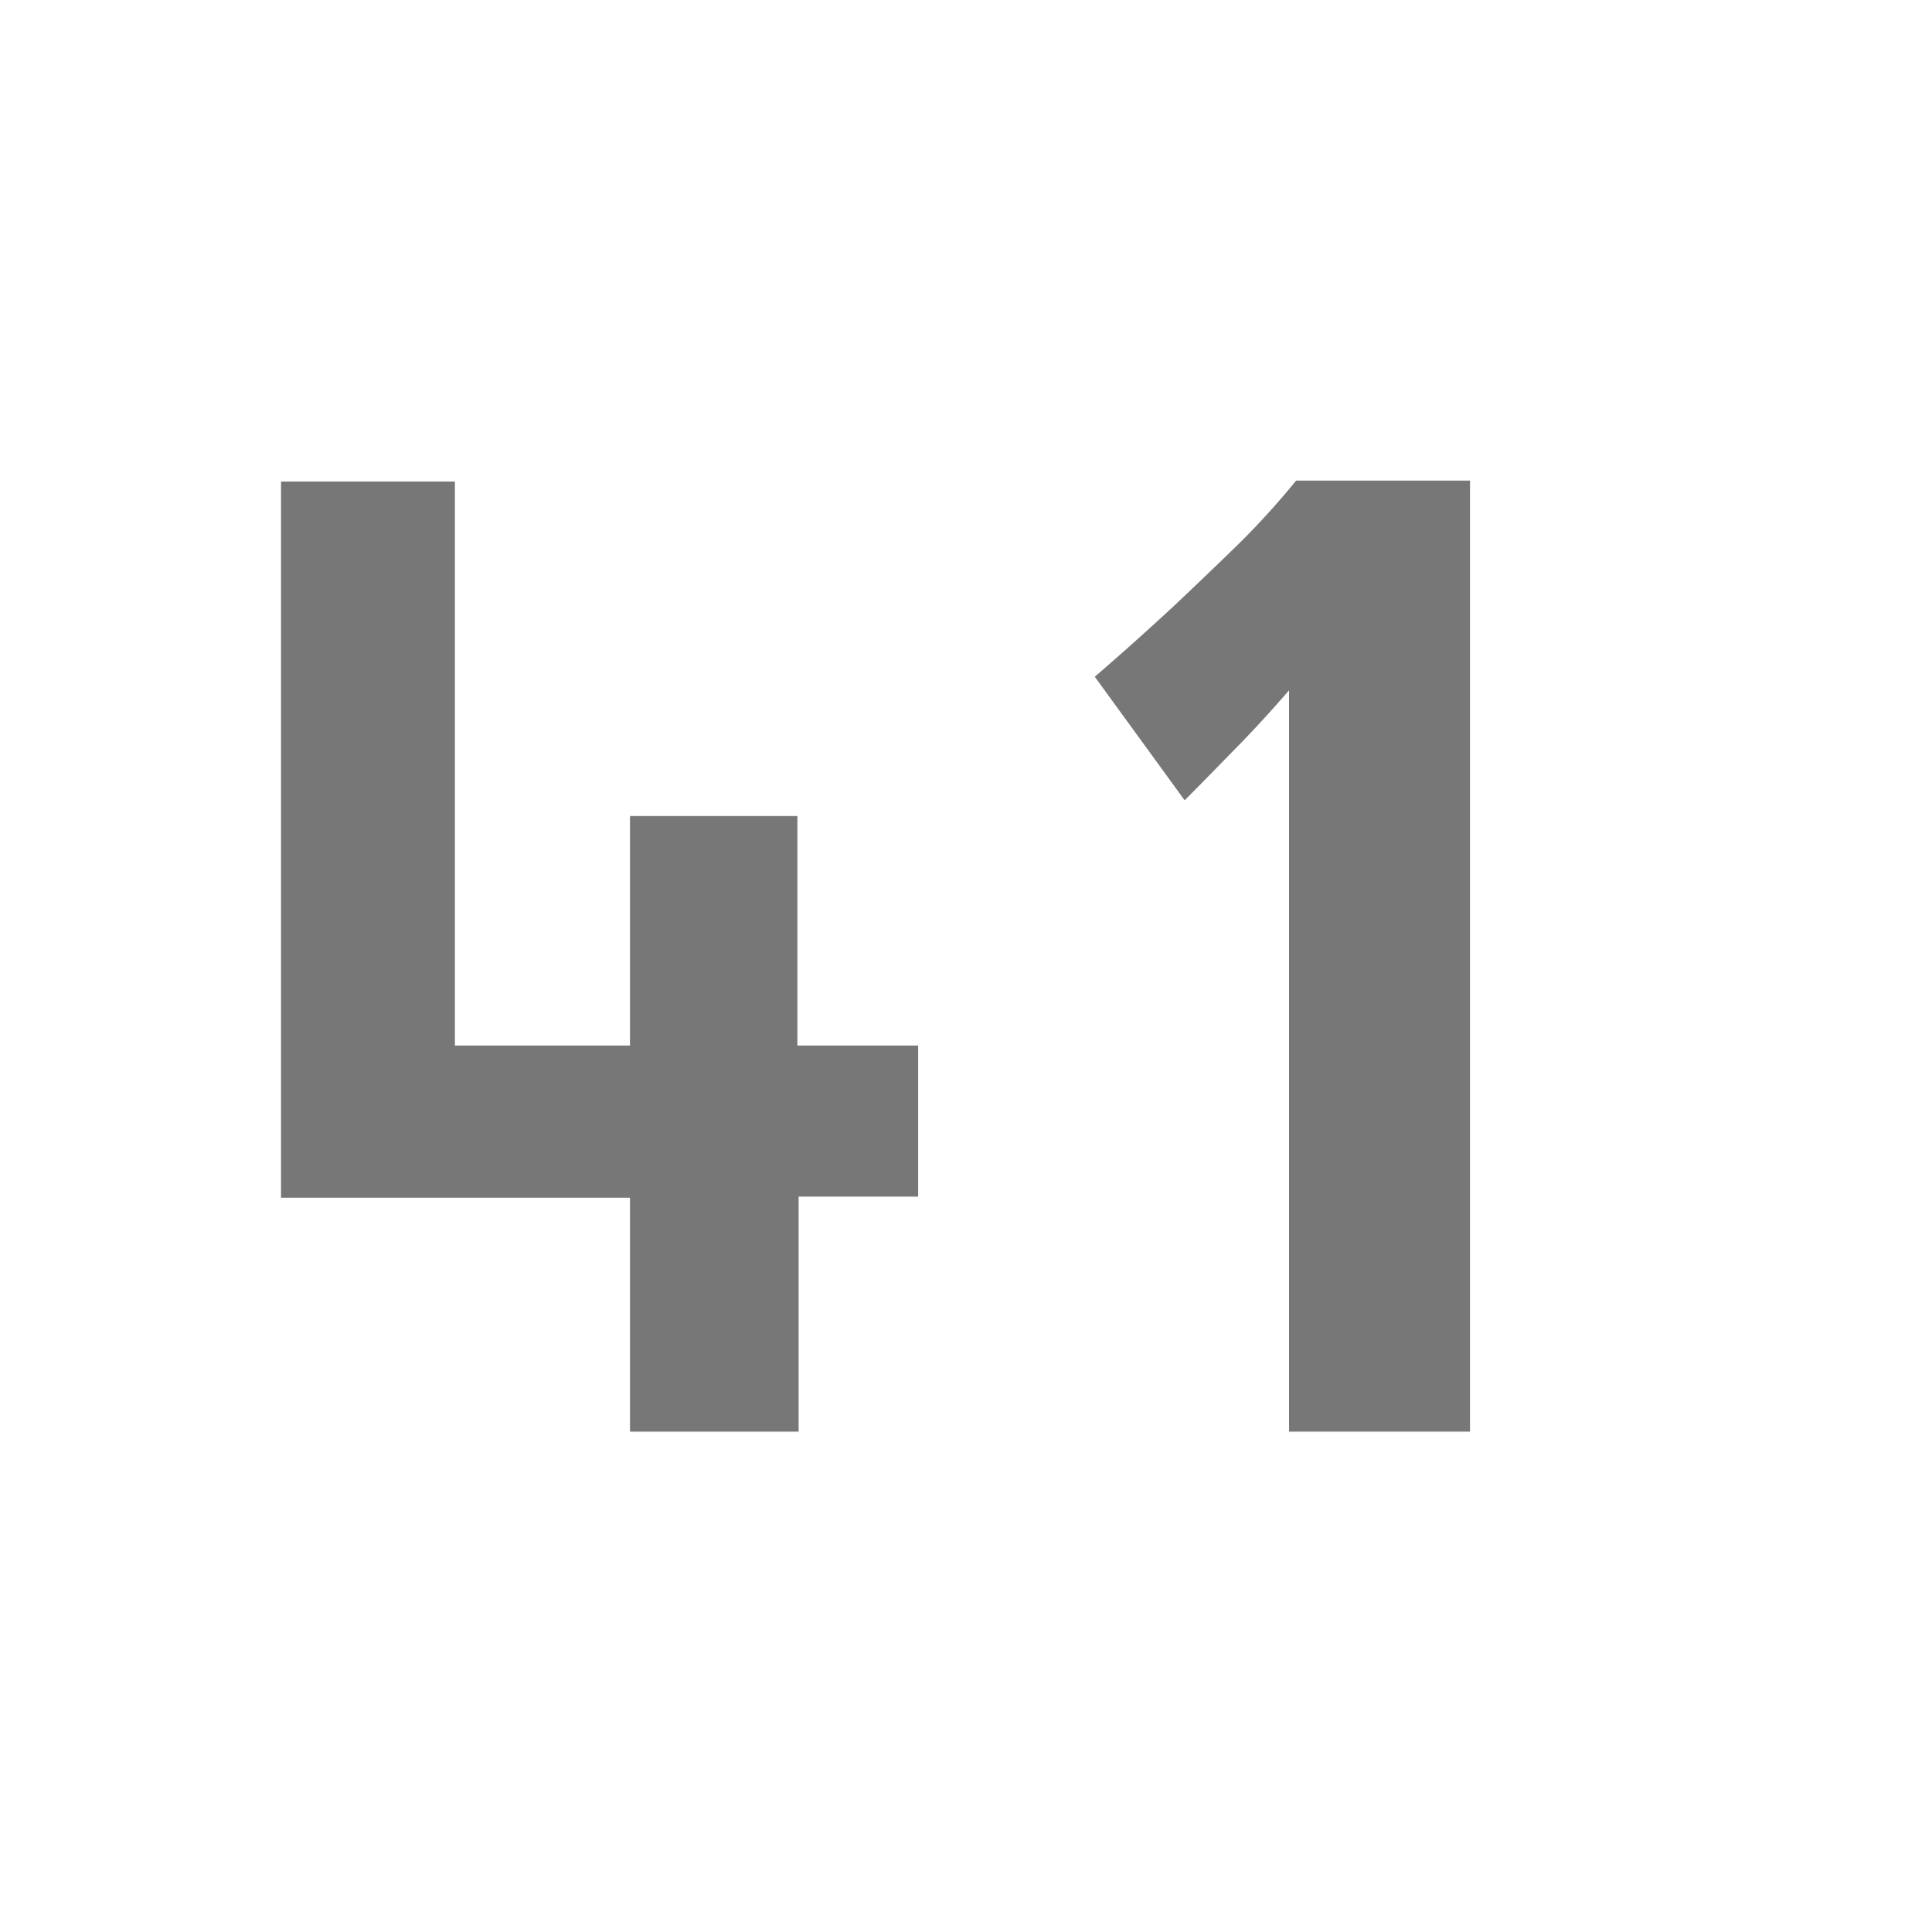 <svg id="Layer_1" data-name="Layer 1" xmlns="http://www.w3.org/2000/svg" viewBox="0 0 62.56 61.94"><defs><style>.cls-1{fill:#777;}</style></defs><path class="cls-1" d="M25.86,46.35H20.4V38.78H9.1V15.59h5.63V33.85H20.4V26.42h5.42v7.43h3.91v4.89H25.86Z"/><path class="cls-1" d="M41.74,46.35v-24c-.58.67-1.14,1.28-1.67,1.82s-1.1,1.13-1.71,1.74l-2.91-4q1.32-1.14,2.55-2.28,1.06-1,2.16-2.07a26.36,26.36,0,0,0,1.81-2H47.6V46.35Z"/></svg>